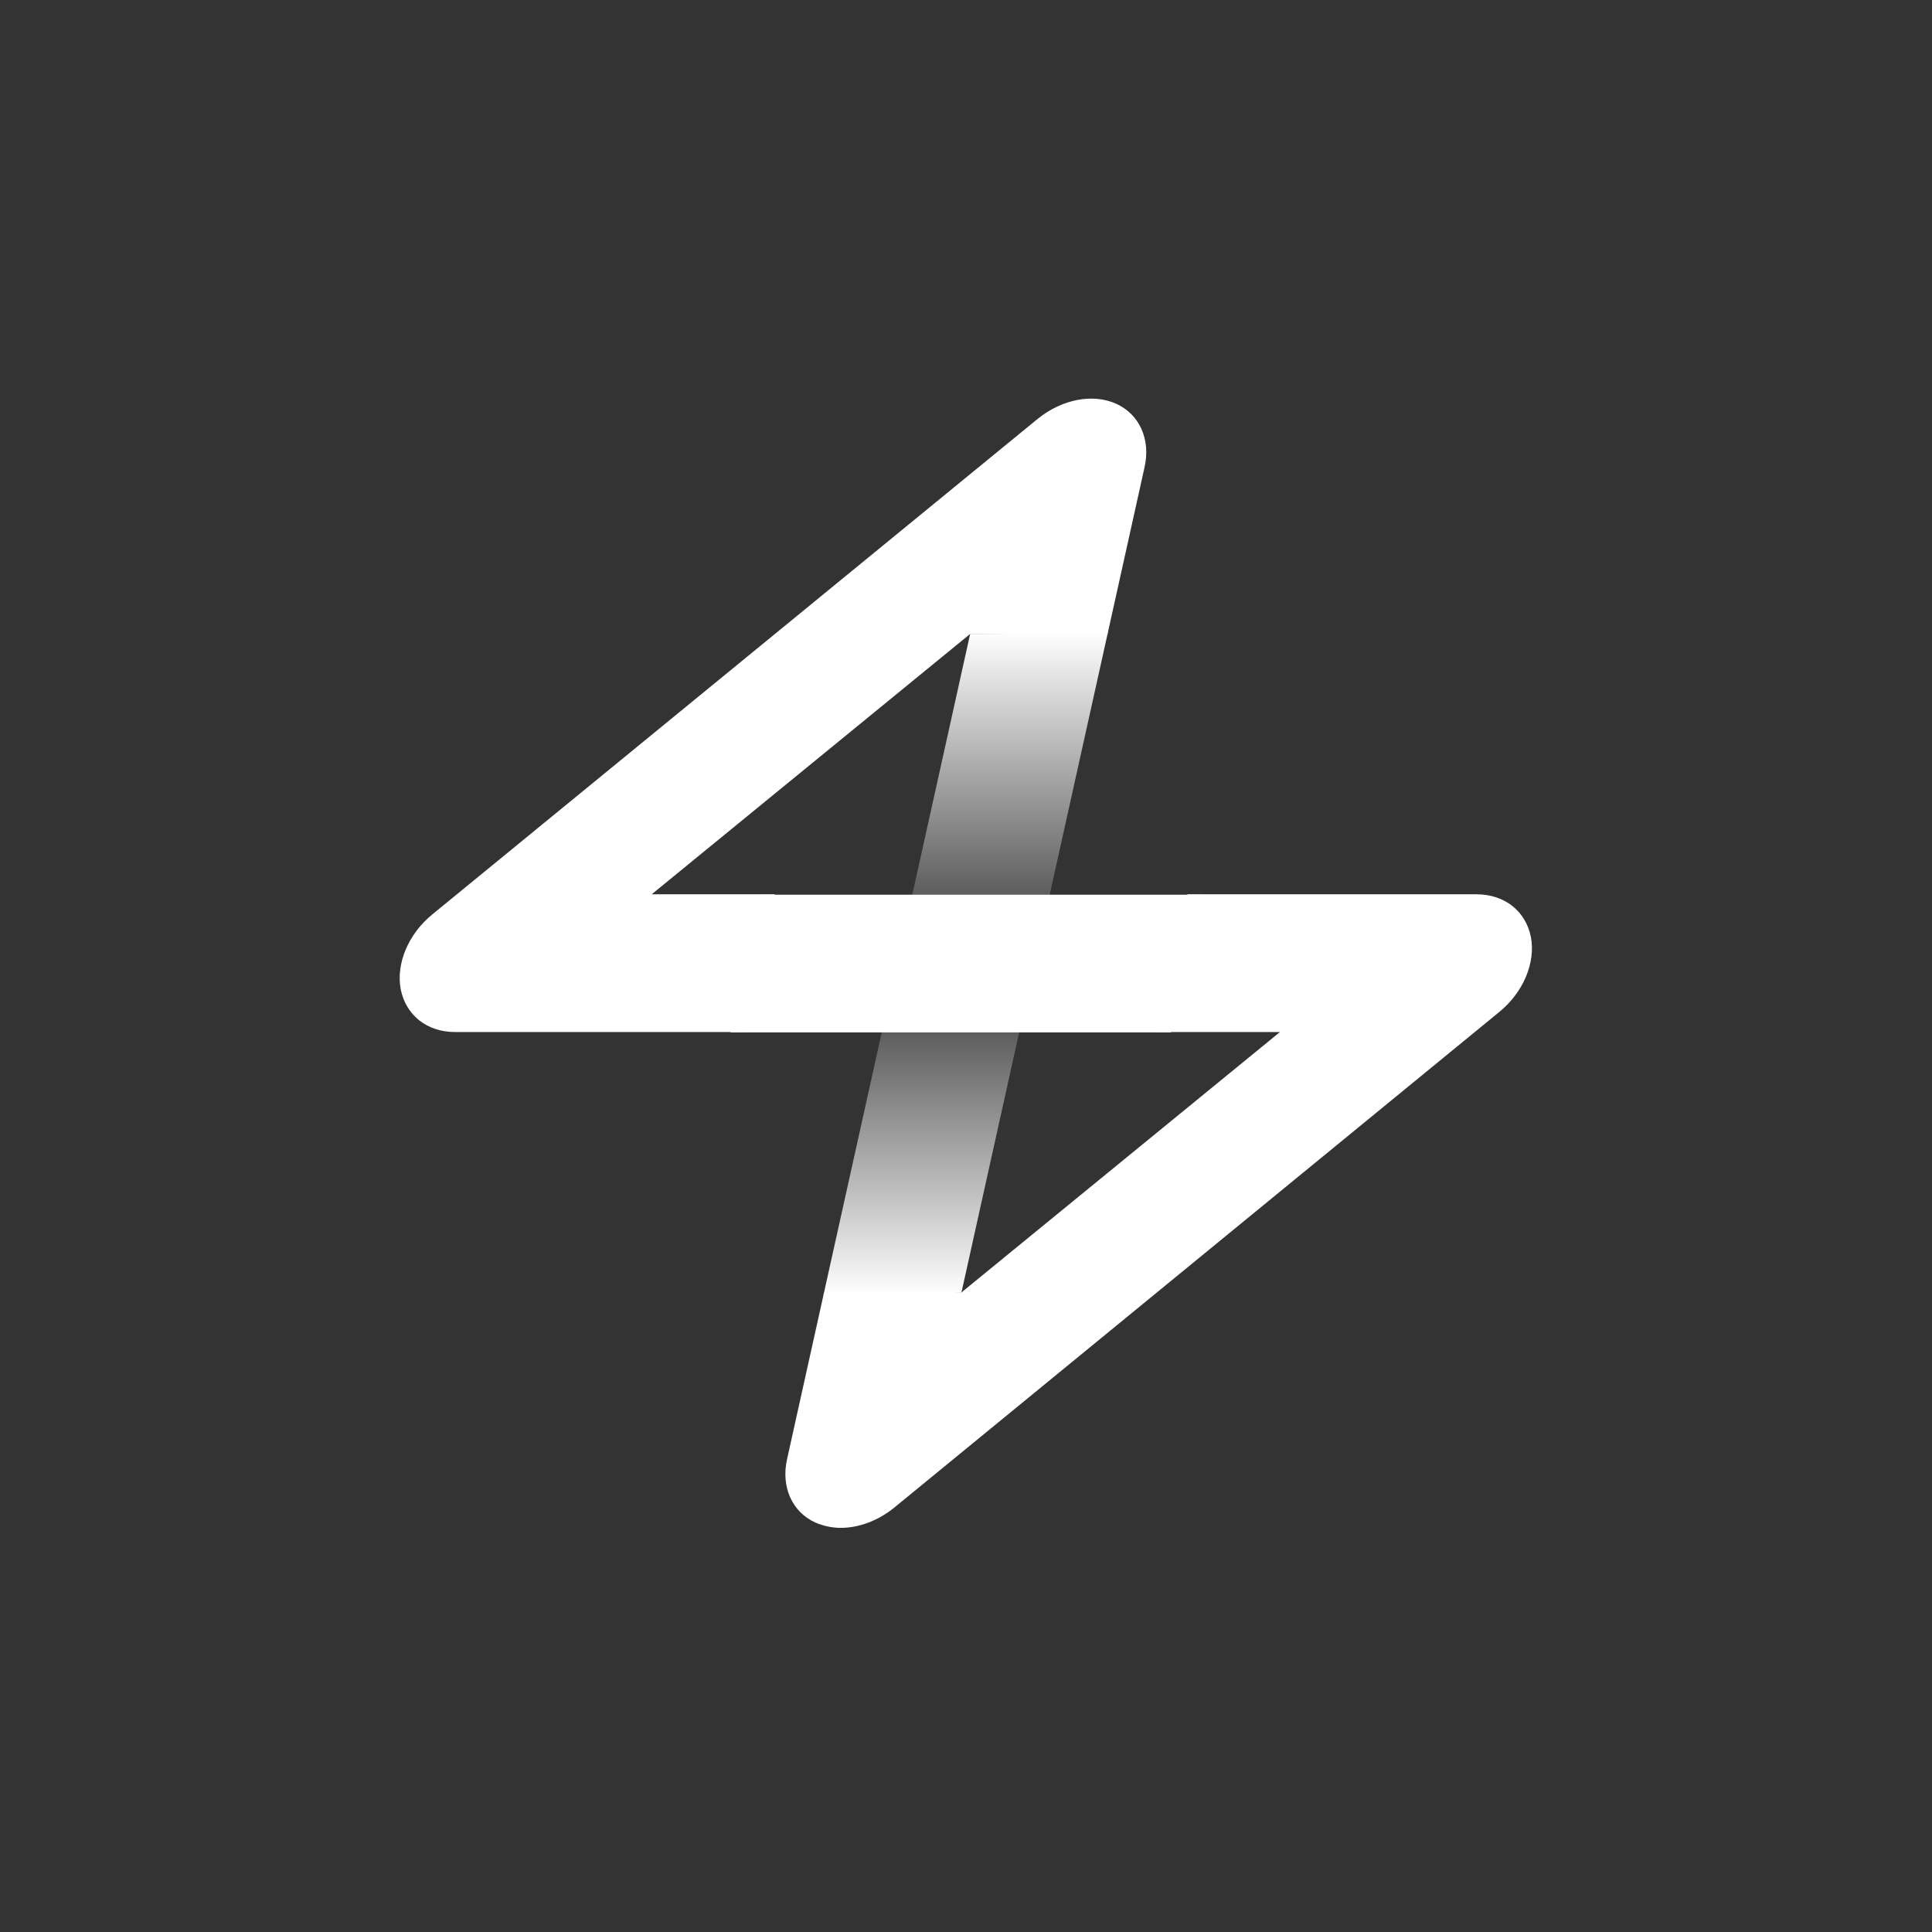 <?xml version="1.0" encoding="utf-8"?>
<!-- Generator: Adobe Illustrator 23.0.3, SVG Export Plug-In . SVG Version: 6.00 Build 0)  -->
<svg version="1.1" id="Layer_1" xmlns="http://www.w3.org/2000/svg" xmlns:xlink="http://www.w3.org/1999/xlink" x="0px" y="0px"
	 viewBox="0 0 512 512" style="enable-background:new 0 0 512 512;" xml:space="preserve">
<rect x="0" y="0" width="512" height="512" fill="#333333" stroke="none"/>
<style type="text/css">
	.st0{clip-path:url(#SVGID_2_);fill:#FFFFFF;}
	.st1{clip-path:url(#SVGID_2_);fill:url(#top__x28_gradiant_x29__1_);}
	.st2{clip-path:url(#SVGID_2_);fill:url(#bottom__x28_gradiant_x29__1_);}
	.st3{clip-path:url(#SVGID_4_);fill:#FFFFFF;}
</style>
<g id="Naran-logo__x28_white_x29__3_">
	<g id="bottom_23_">
		<defs>
			<path id="SVGID_1_" d="M222.8,404.9c-2.3,0-4.6-0.5-6.7-1.4c-6.2-2.8-9.2-9.5-7.5-16.9l48.5-218.6l-84.4,69h32.6l-8.1,36.5h-76.6
				c-7.4,0-13-4.4-14.4-11.3c-1.3-6.8,2-14.7,8.4-19.9l160.4-131.3c6.4-5.2,14.6-6.8,20.8-4c6.2,2.8,9.2,9.5,7.5,16.9l-48.5,218.6
				l84.4-69h-32.6l8.1-36.5h76.6c7.4,0,13,4.4,14.4,11.3c1.3,6.8-2,14.7-8.4,19.9L236.9,399.6C232.7,403,227.6,404.9,222.8,404.9z"
				/>
		</defs>
		<clipPath id="SVGID_2_">
			<use xlink:href="#SVGID_1_"  style="overflow:visible;"/>
		</clipPath>
		<polygon id="left__x28_base_x29__23_" class="st0" points="206,54.7 55,54.7 55,456 206,456 206,237.1 257.1,168.1 311.8,168.1 
			357,54.7 		"/>
		
			<linearGradient id="top__x28_gradiant_x29__1_" gradientUnits="userSpaceOnUse" x1="258.501" y1="167.33" x2="258.501" y2="255.345">
			<stop  offset="0" style="stop-color:#FFFFFF"/>
			<stop  offset="1" style="stop-color:#FFFFFF;stop-opacity:0"/>
		</linearGradient>
		<polygon id="top__x28_gradiant_x29__23_" class="st1" points="257.1,168.1 311.8,167.3 296.5,255.3 205.2,255.3 		"/>
		<polygon id="right__x28_base_x29__23_" class="st0" points="305.6,456 456.6,456 456.6,54.7 305.6,54.7 305.6,273.6 254.9,342.6 
			199.7,342.6 154.6,456 		"/>
		
			<linearGradient id="bottom__x28_gradiant_x29__1_" gradientUnits="userSpaceOnUse" x1="-7653.802" y1="246.639" x2="-7653.802" y2="334.655" gradientTransform="matrix(-1 0 0 -1 -7400.728 590)">
			<stop  offset="0" style="stop-color:#FFFFFF"/>
			<stop  offset="1" style="stop-color:#FFFFFF;stop-opacity:0"/>
		</linearGradient>
		<polygon id="bottom__x28_gradiant_x29__23_" class="st2" points="254.9,342.6 199.7,343.4 215.1,255.3 306.4,255.3 		"/>
	</g>
	<g id="middle_23_">
		<defs>
			<polygon id="SVGID_3_" points="310.3,273.6 193.6,273.6 201.7,237.1 318.4,237.1 			"/>
		</defs>
		<clipPath id="SVGID_4_">
			<use xlink:href="#SVGID_3_"  style="overflow:visible;"/>
		</clipPath>
		<rect x="55.4" y="54.7" class="st3" width="401.2" height="401.2"/>
	</g>
</g>
</svg>

